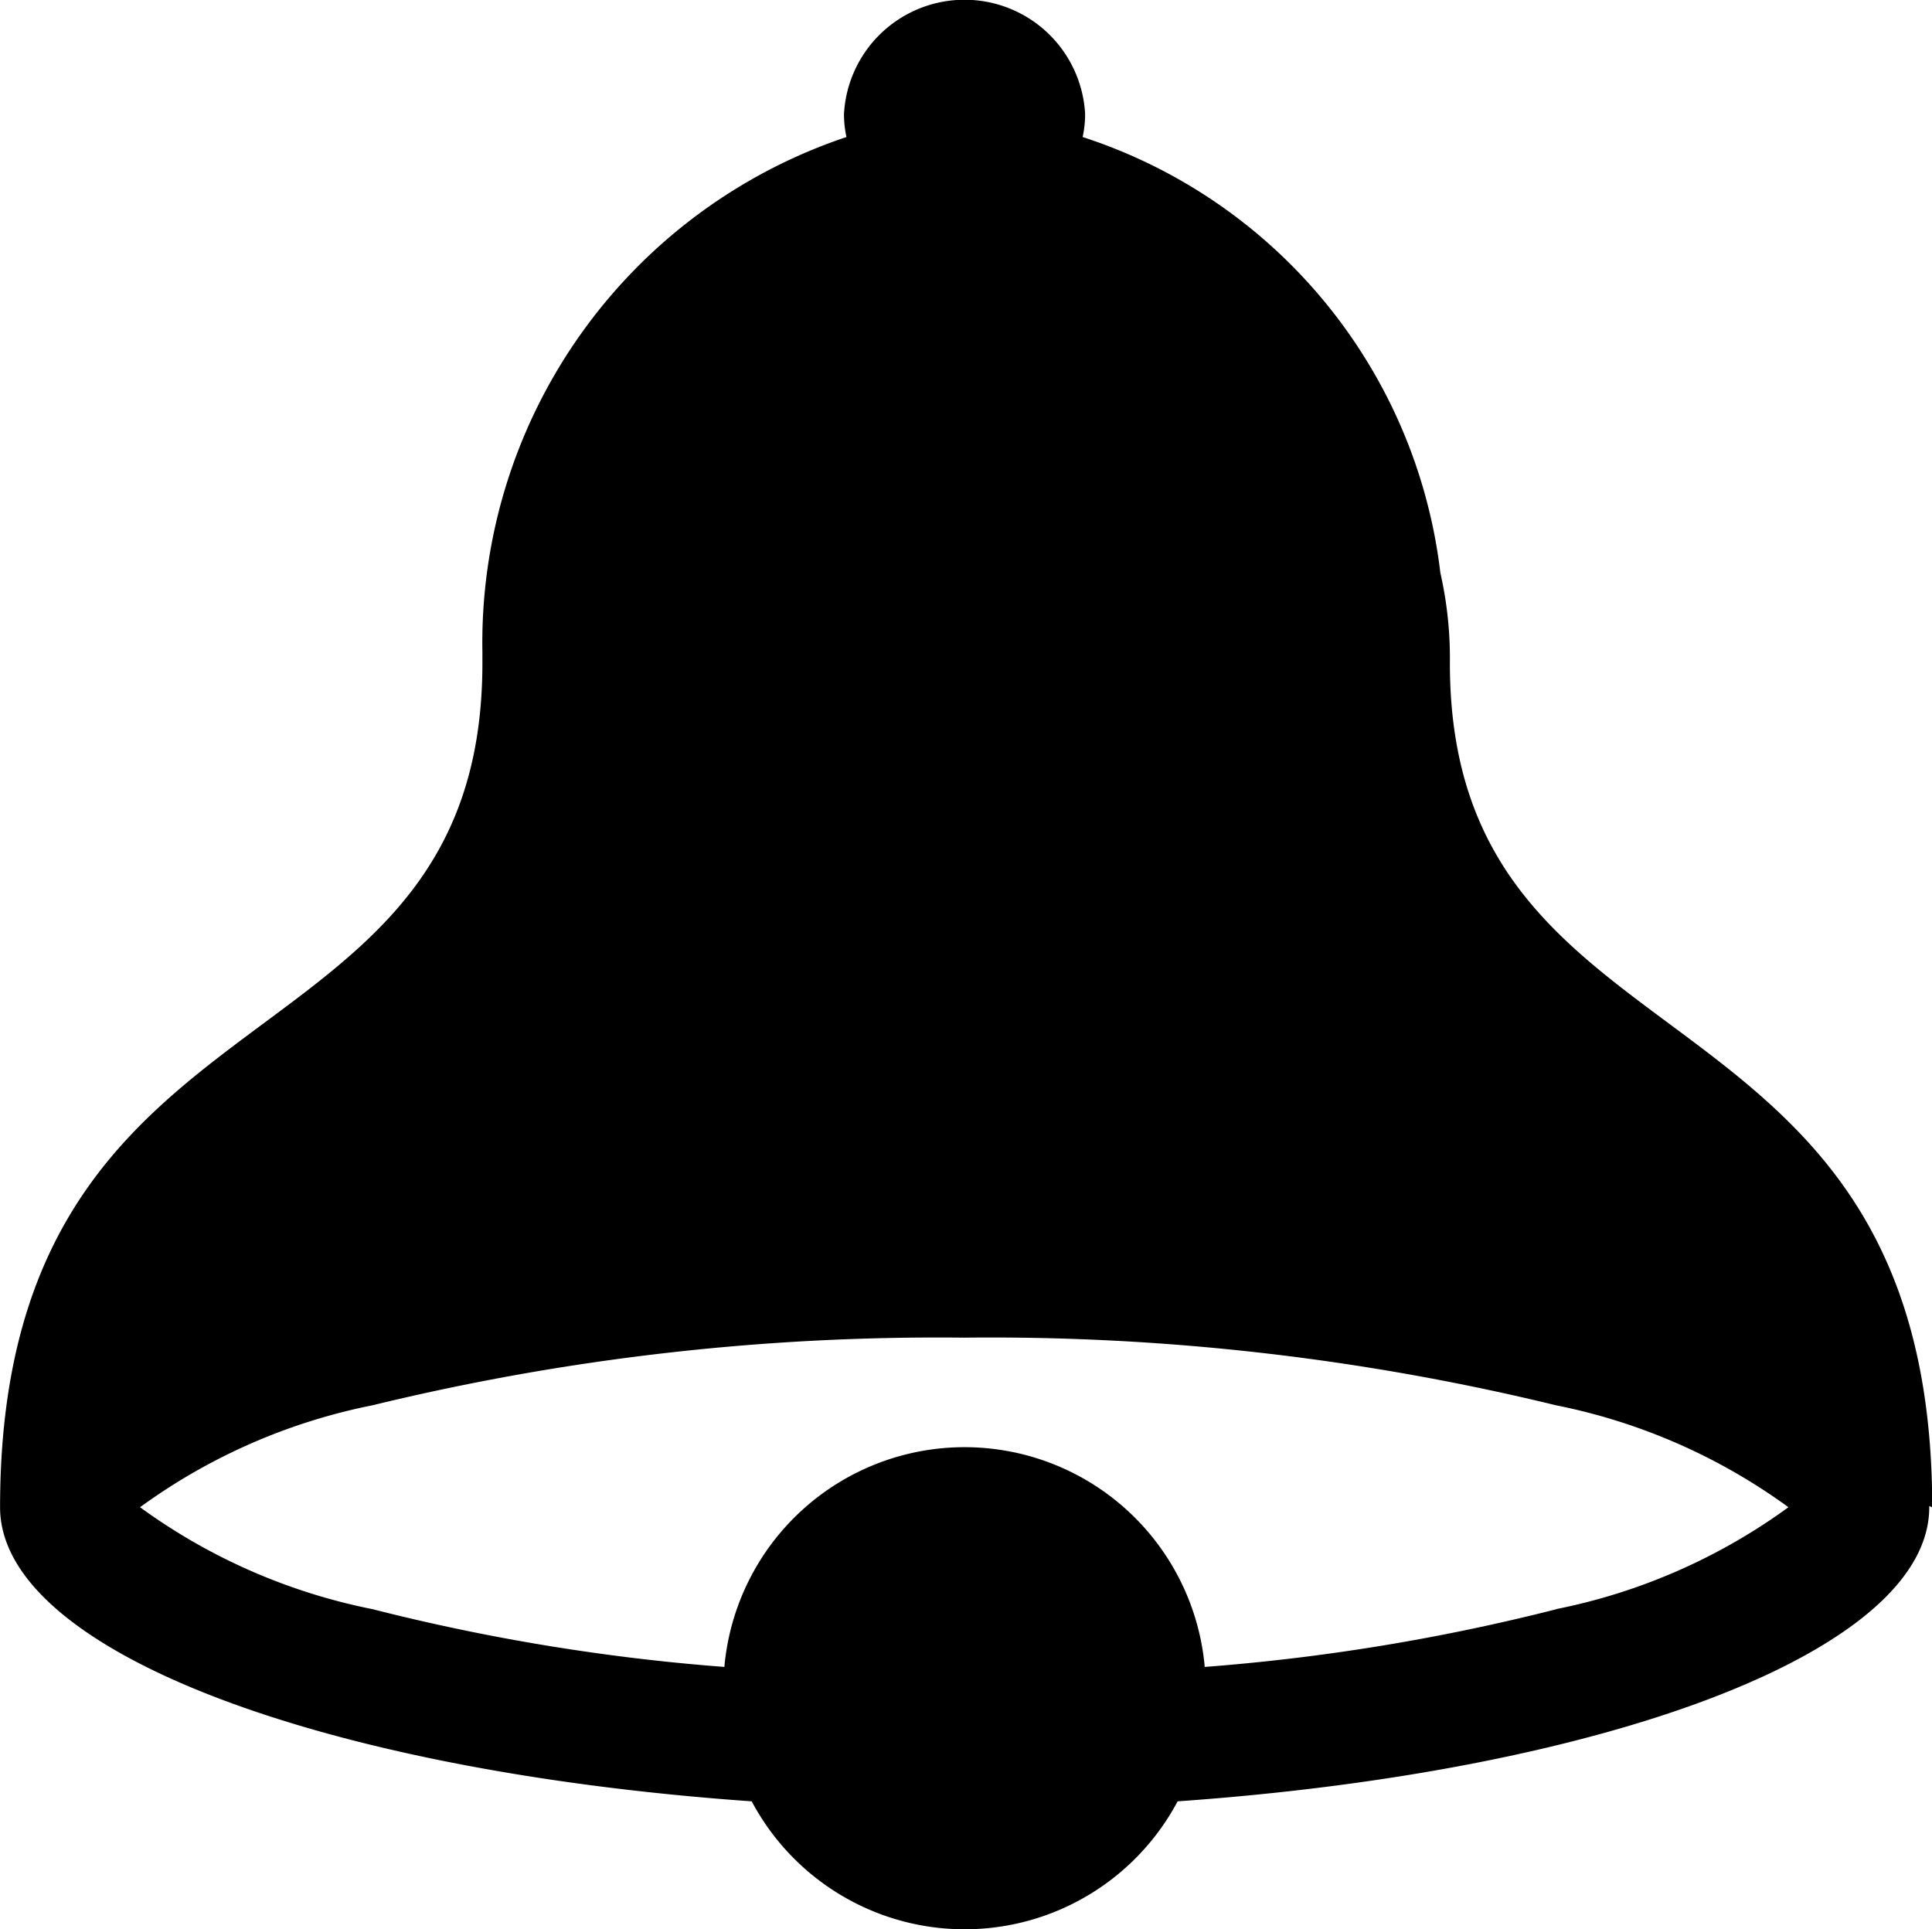 <svg xmlns="http://www.w3.org/2000/svg" width="27.426" height="27.386" viewBox="0 0 27.426 27.386">
  <path id="Icon_metro-bell" data-name="Icon metro-bell" d="M30,23.323c0-7.7-6.847-5.991-6.847-11.981a5.48,5.48,0,0,0-.135-1.282A7.422,7.422,0,0,0,17.94,3.873a1.523,1.523,0,0,0,.035-.327,1.714,1.714,0,0,0-3.423,0,1.525,1.525,0,0,0,.035.327,7.572,7.572,0,0,0-5.168,7.313c0,.051,0,.1,0,.156,0,5.991-6.847,4.279-6.847,11.982,0,2.039,4.562,3.744,10.67,4.174a3.424,3.424,0,0,0,6.046,0c6.108-.43,10.67-2.136,10.67-4.174,0-.006,0-.012,0-.018l.041.018ZM24.668,24.77a29.245,29.245,0,0,1-4.995.82,3.423,3.423,0,0,0-6.819,0,29.247,29.247,0,0,1-4.995-.82,8.385,8.385,0,0,1-3.3-1.447,8.385,8.385,0,0,1,3.3-1.447,33.9,33.9,0,0,1,8.4-.96,33.9,33.9,0,0,1,8.4.96,8.385,8.385,0,0,1,3.3,1.447,8.385,8.385,0,0,1-3.3,1.447Z" transform="translate(-2.571 -1.928)"/>
</svg>
